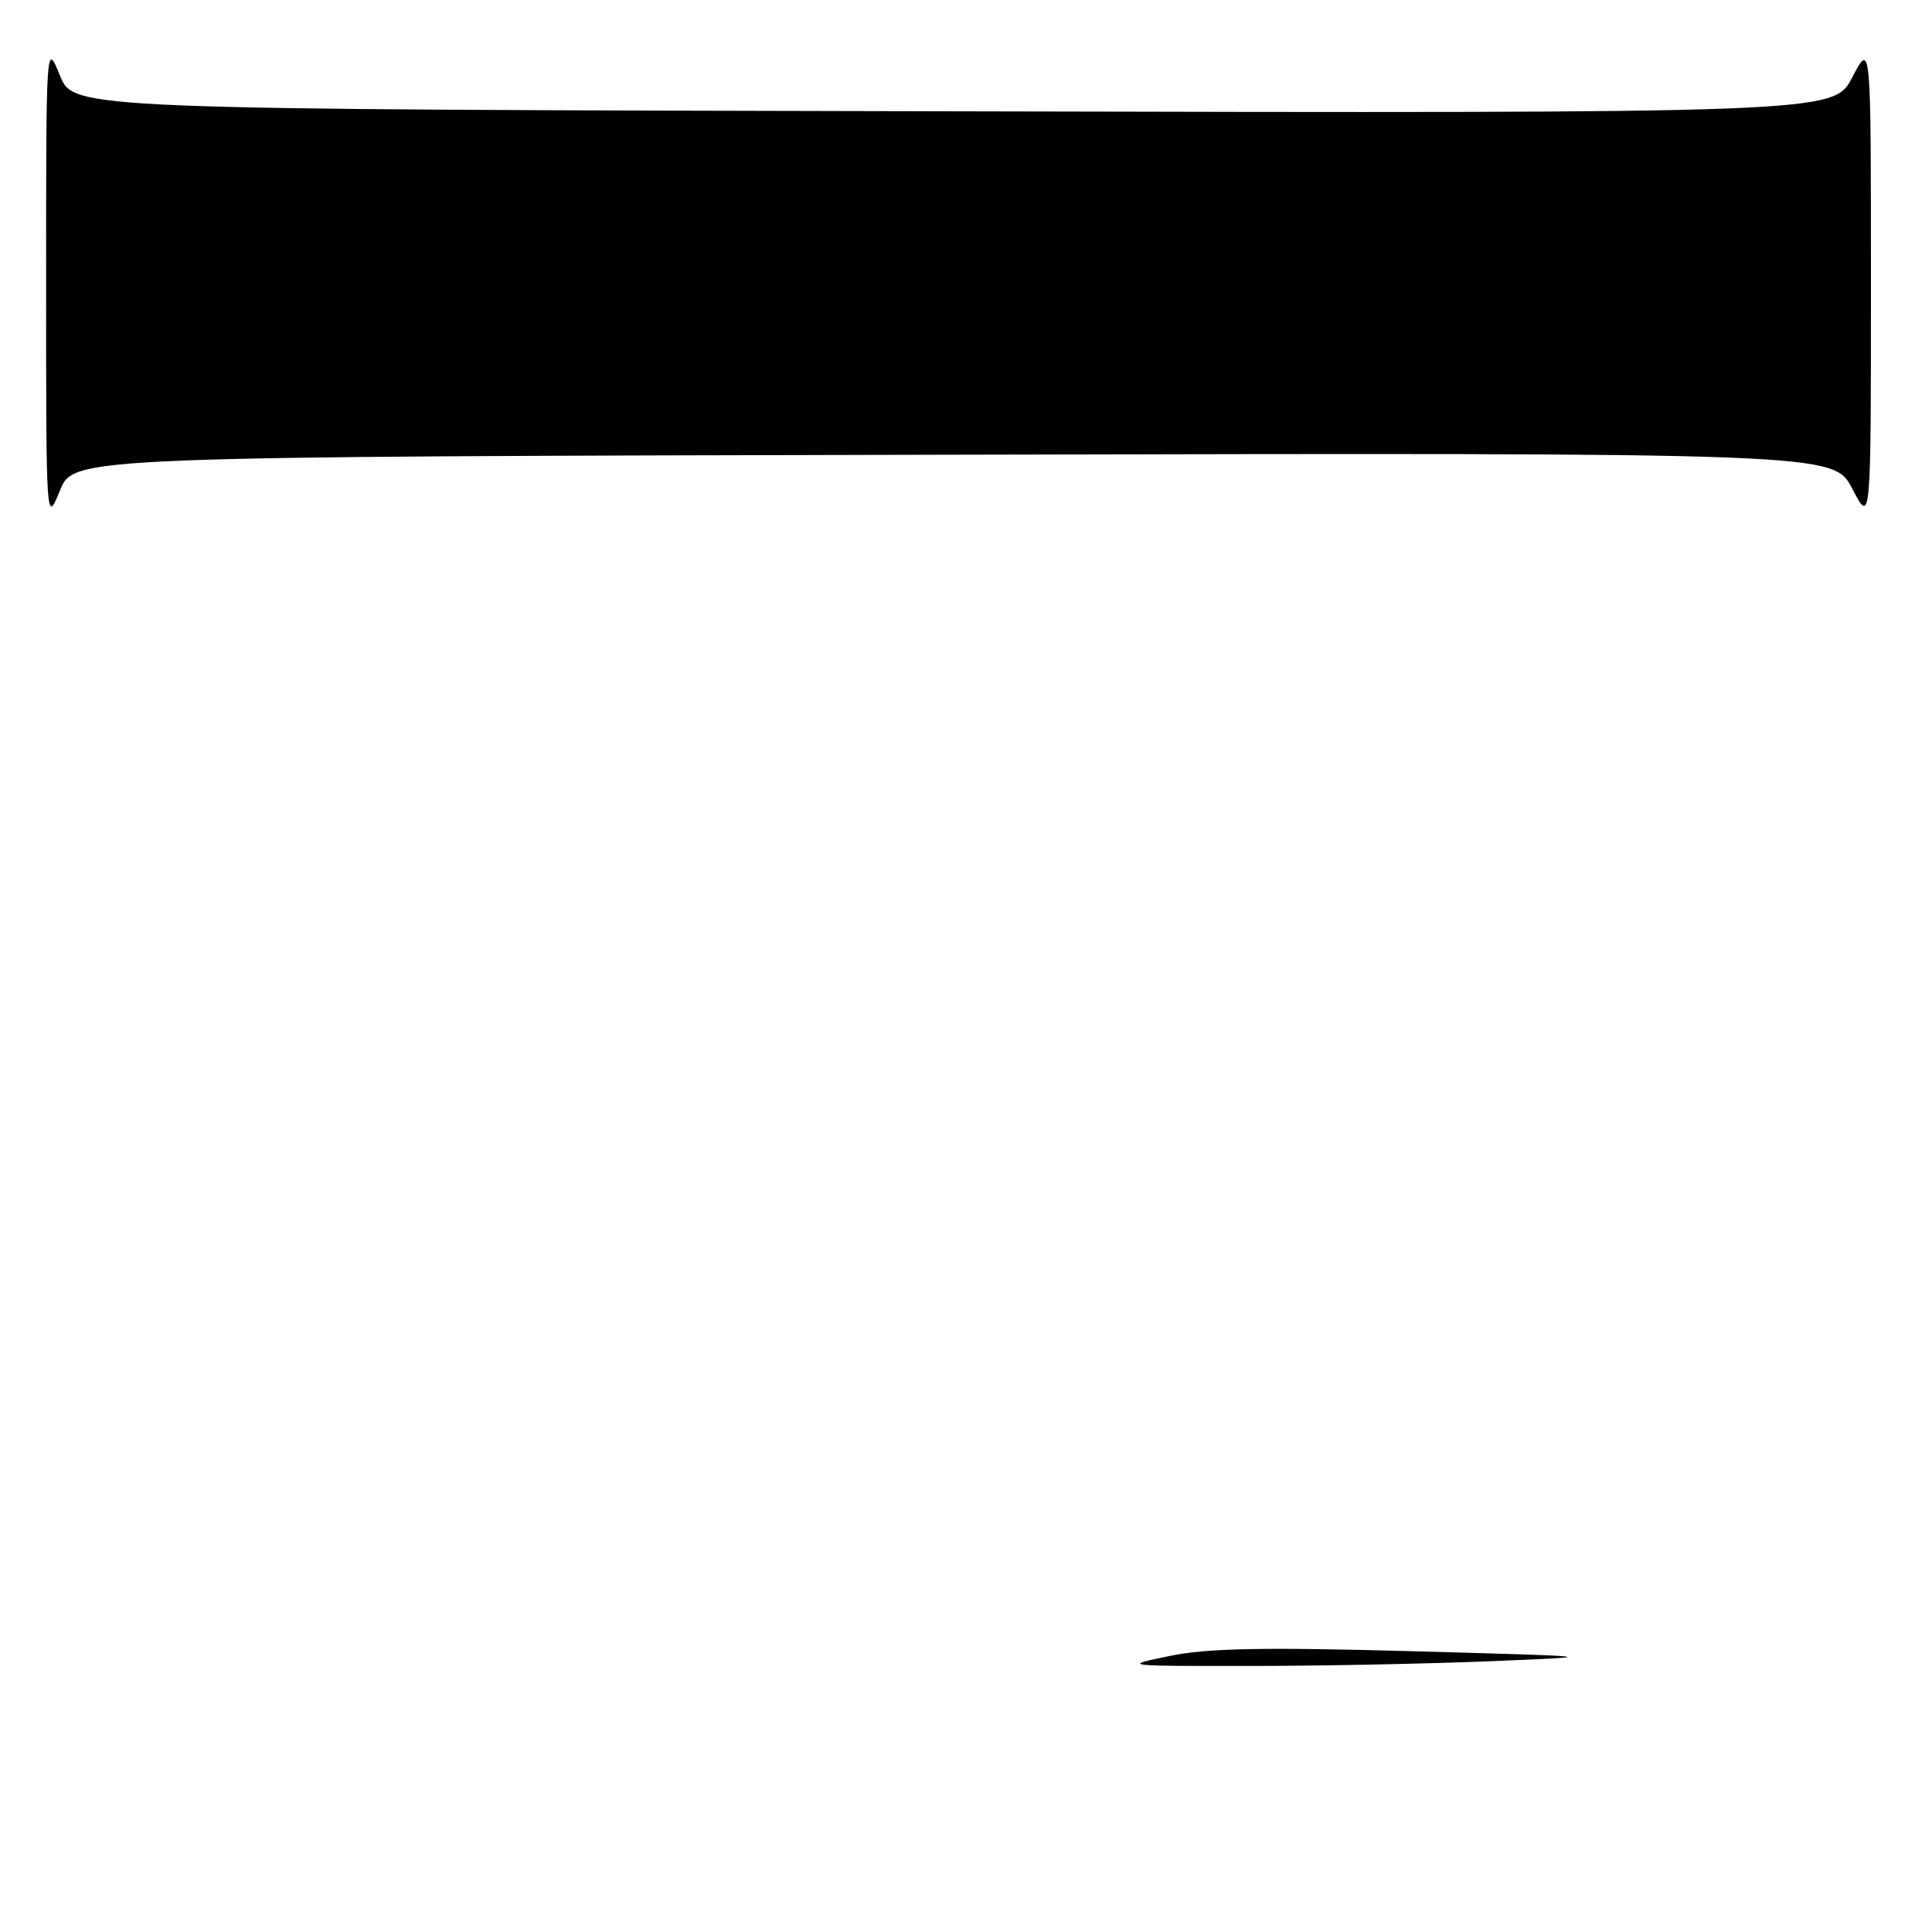 <?xml version="1.0" encoding="UTF-8" standalone="no"?>
<!DOCTYPE svg PUBLIC "-//W3C//DTD SVG 1.1//EN" "http://www.w3.org/Graphics/SVG/1.1/DTD/svg11.dtd" >
<svg xmlns="http://www.w3.org/2000/svg" xmlns:xlink="http://www.w3.org/1999/xlink" version="1.1" viewBox="0 0 256 256">
 <g >
 <path fill="currentColor"
d=" M 126.36 60.25 C 242.96 59.99 242.96 59.99 245.43 64.75 C 247.91 69.50 247.91 69.50 247.91 37.50 C 247.91 5.50 247.91 5.50 245.43 10.25 C 242.96 15.01 242.96 15.01 126.36 14.75 C 9.76 14.50 9.76 14.50 7.94 10.00 C 6.11 5.51 6.11 5.55 6.11 37.50 C 6.11 69.45 6.11 69.49 7.94 65.00 C 9.76 60.50 9.76 60.50 126.36 60.25 Z  M 155.00 219.42 C 160.01 218.39 167.33 218.25 187.00 218.79 C 212.50 219.50 212.50 219.50 197.50 220.12 C 189.25 220.46 174.85 220.75 165.50 220.75 C 148.74 220.76 148.59 220.74 155.00 219.42 Z "/>
</g>
</svg>